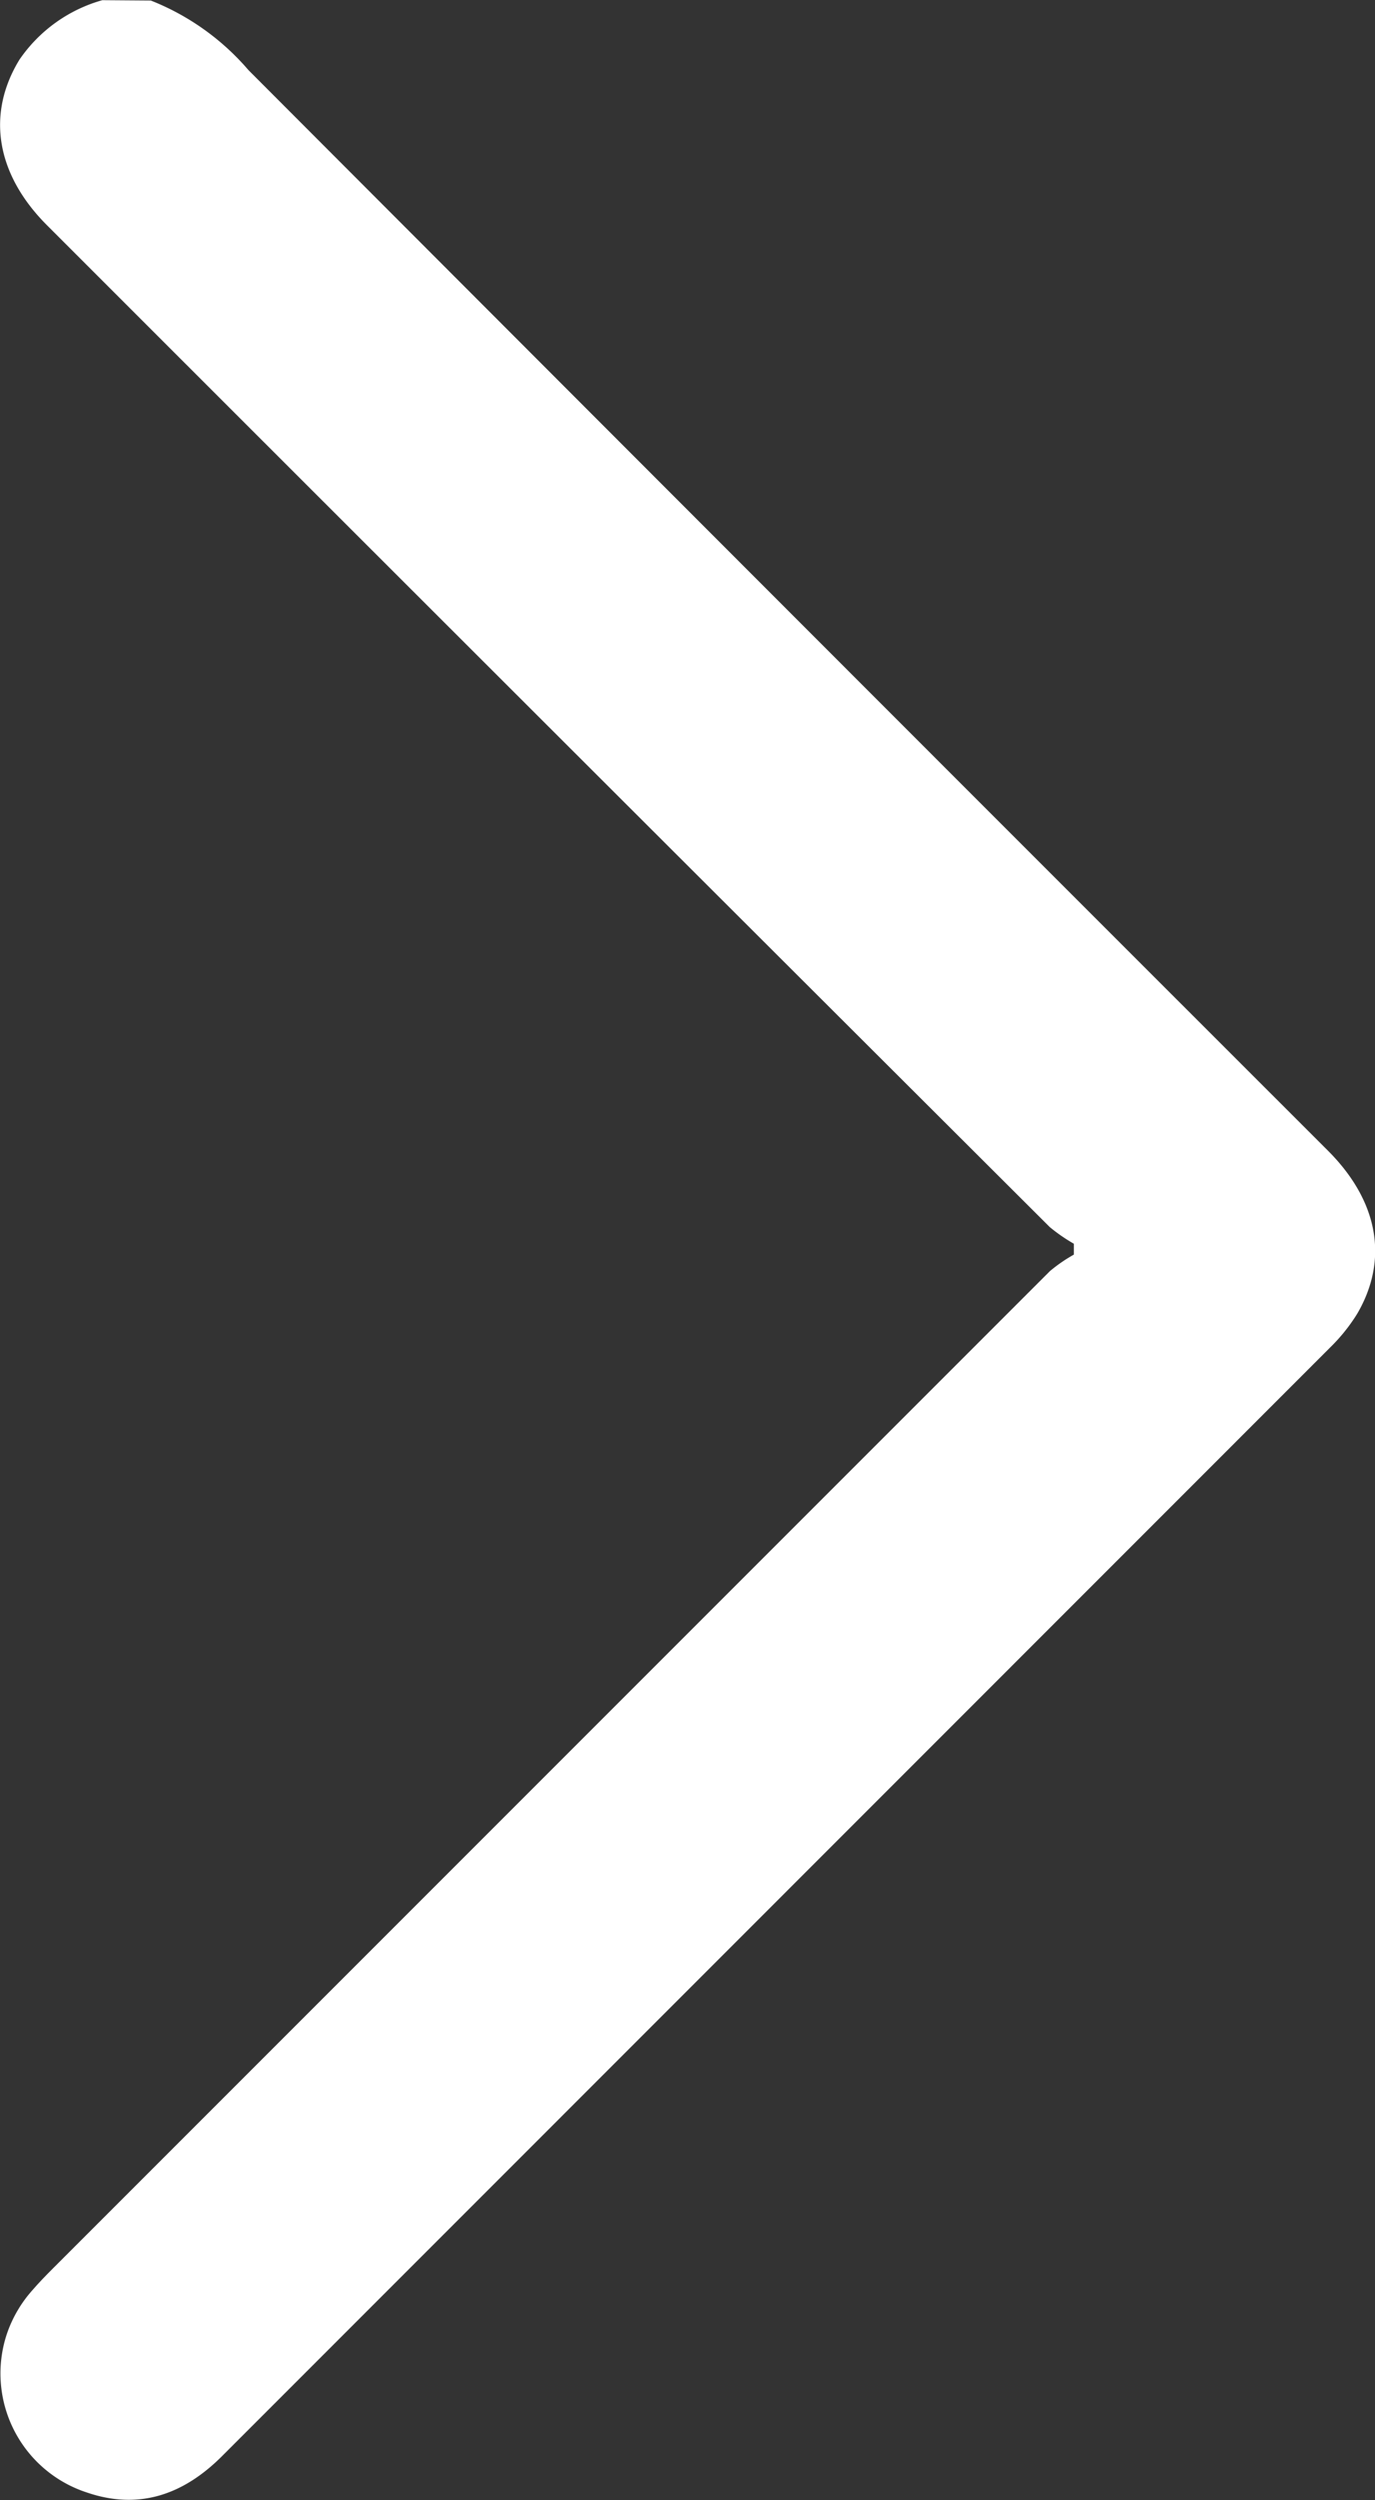 <svg id="Capa_1" data-name="Capa 1" xmlns="http://www.w3.org/2000/svg" viewBox="0 0 75.93 138.02"><rect x="0" y="0" width="75.93" height="138.02" fill="#333333" stroke="none"/><defs><style>.cls-1{fill:#fff;}</style></defs><title>right</title><path class="cls-1" d="M70.38,35.59a13.76,13.76,0,0,1,5.39,3.84q29.76,29.82,59.61,59.65c2.78,2.78,3.37,6,1.62,9a9.81,9.81,0,0,1-1.42,1.79L74.31,171.15c-2.11,2.11-4.57,3-7.48,2a6.91,6.91,0,0,1-4.41-8.72A7,7,0,0,1,63.83,162c.38-.44.79-.86,1.2-1.27l55-55a8.59,8.59,0,0,1,1.32-.91v-.6a9.52,9.52,0,0,1-1.33-.92Q92.33,75.68,64.65,48c-2.82-2.82-3.36-6.14-1.53-9.14a8.25,8.25,0,0,1,4.58-3.29Z" transform="translate(-62.05 -35.56)"/></svg>